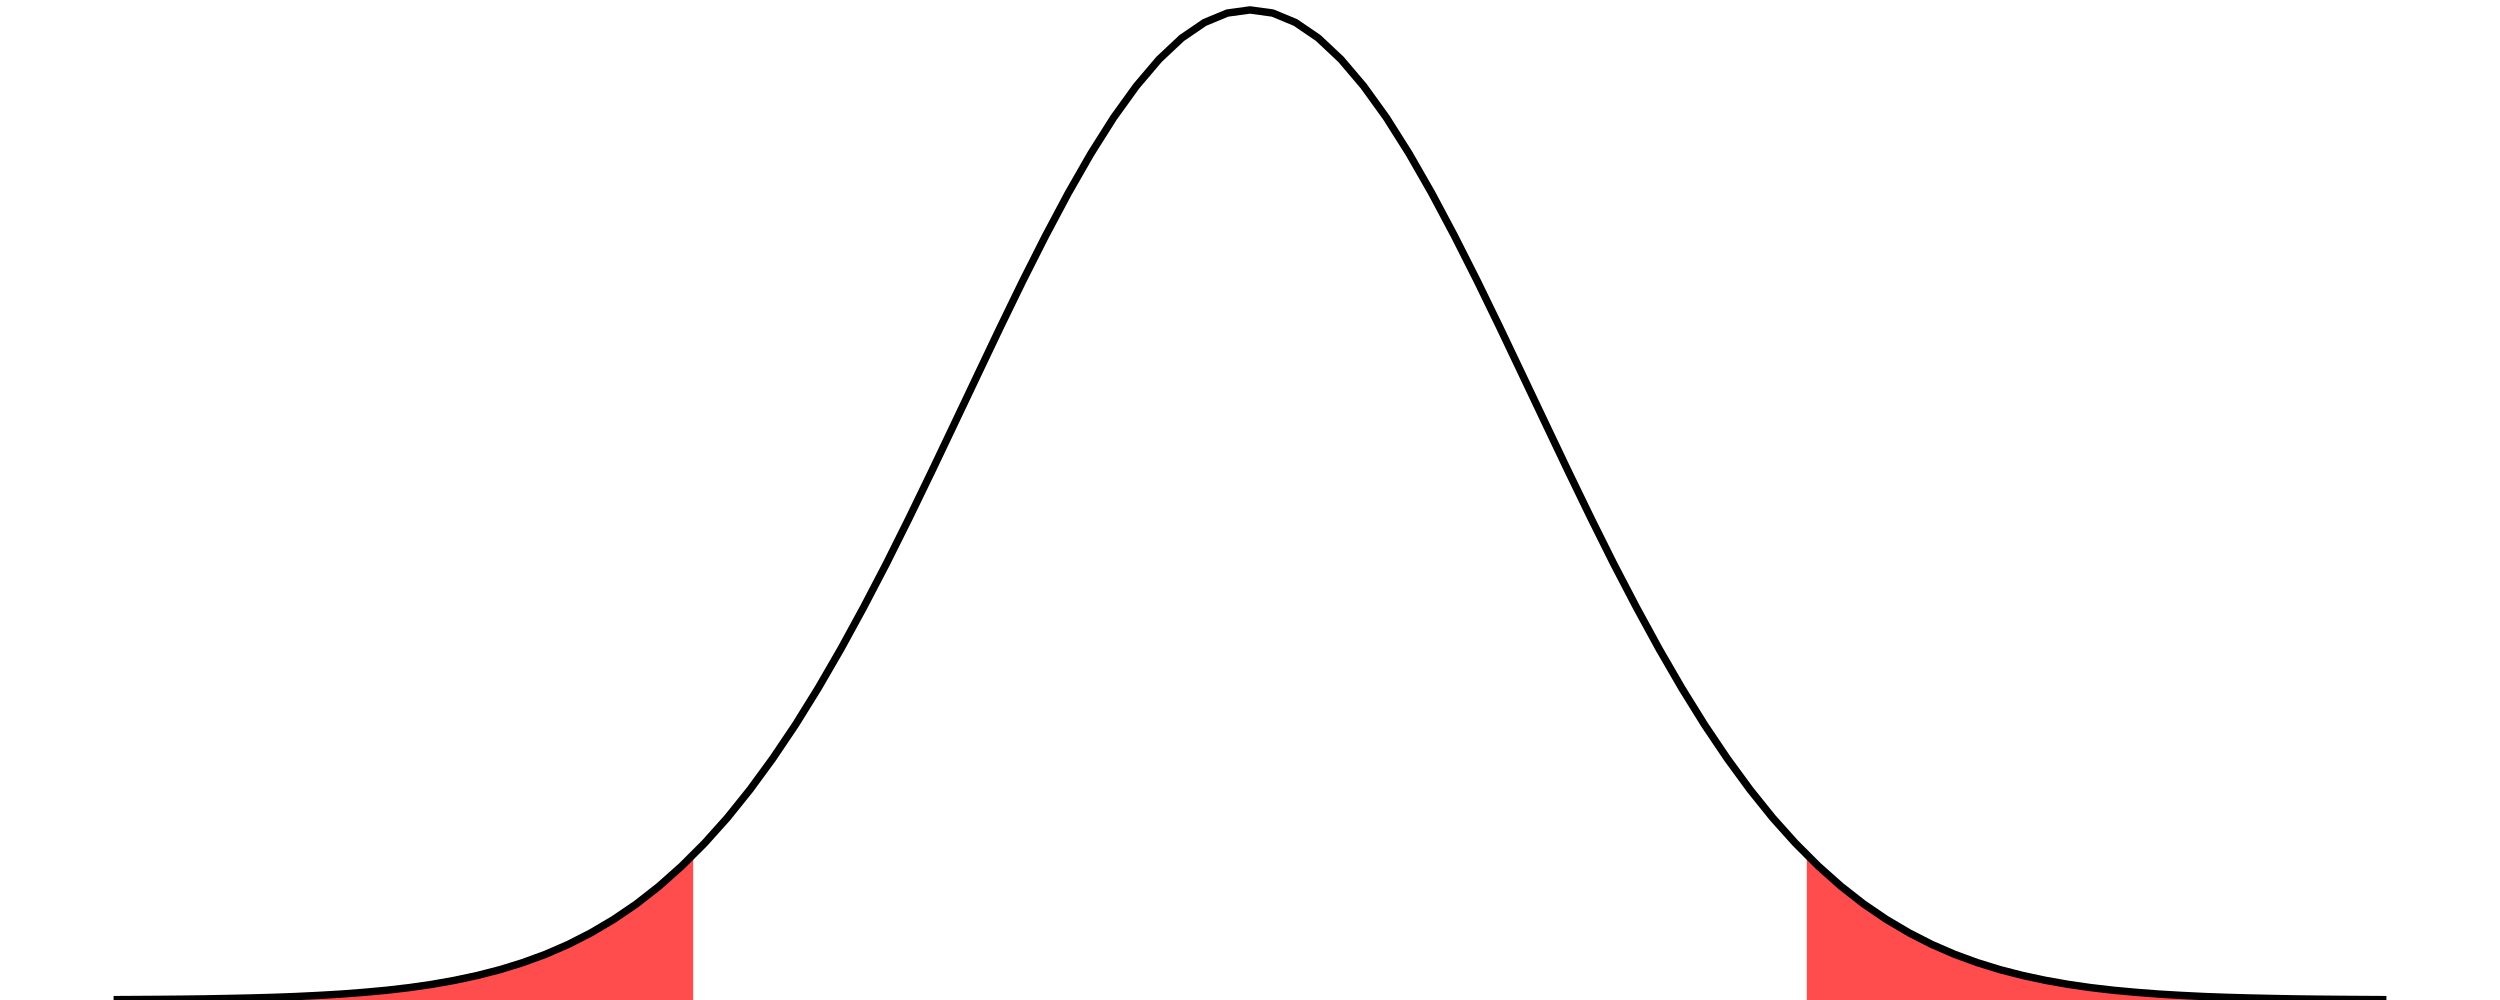 <?xml version='1.0' encoding='UTF-8' ?>
<svg xmlns='http://www.w3.org/2000/svg' xmlns:xlink='http://www.w3.org/1999/xlink' class='svglite' width='360.00pt' height='144.00pt' viewBox='0 0 360.00 144.00'>
<defs>
  <style type='text/css'><![CDATA[
    .svglite line, .svglite polyline, .svglite polygon, .svglite path, .svglite rect, .svglite circle {
      fill: none;
      stroke: #000000;
      stroke-linecap: round;
      stroke-linejoin: round;
      stroke-miterlimit: 10.00;
    }
    .svglite text {
      white-space: pre;
    }
  ]]></style>
</defs>
<rect width='100%' height='100%' style='stroke: none; fill: none;'/>
<defs>
  <clipPath id='cpMC4wMHwzNjAuMDB8MC4wMHwxNDQuMDA='>
    <rect x='0.00' y='0.00' width='360.00' height='144.00' />
  </clipPath>
</defs>
<g clip-path='url(#cpMC4wMHwzNjAuMDB8MC4wMHwxNDQuMDA=)'>
<polygon points='16.36,143.95 17.20,143.95 18.03,143.94 18.87,143.94 19.70,143.93 20.54,143.93 21.37,143.92 22.21,143.92 23.04,143.91 23.87,143.90 24.71,143.89 25.54,143.89 26.38,143.88 27.21,143.87 28.05,143.86 28.88,143.84 29.72,143.83 30.55,143.82 31.39,143.81 32.22,143.79 33.05,143.77 33.89,143.76 34.72,143.74 35.56,143.72 36.39,143.70 37.23,143.68 38.06,143.65 38.90,143.63 39.73,143.60 40.57,143.57 41.40,143.54 42.24,143.51 43.07,143.47 43.90,143.44 44.74,143.40 45.57,143.36 46.41,143.31 47.24,143.26 48.08,143.21 48.91,143.16 49.75,143.10 50.58,143.04 51.42,142.98 52.25,142.91 53.08,142.84 53.92,142.77 54.75,142.69 55.59,142.60 56.42,142.51 57.26,142.42 58.09,142.32 58.93,142.21 59.76,142.10 60.60,141.99 61.43,141.86 62.26,141.73 63.10,141.60 63.93,141.45 64.77,141.30 65.60,141.14 66.44,140.98 67.27,140.80 68.11,140.62 68.94,140.42 69.78,140.22 70.61,140.01 71.44,139.78 72.28,139.55 73.11,139.30 73.95,139.05 74.78,138.78 75.62,138.50 76.45,138.21 77.29,137.90 78.12,137.58 78.96,137.25 79.79,136.90 80.62,136.54 81.46,136.16 82.29,135.77 83.13,135.36 83.96,134.94 84.80,134.49 85.63,134.03 86.47,133.56 87.30,133.06 88.14,132.54 88.97,132.01 89.80,131.45 90.64,130.88 91.47,130.29 92.31,129.67 93.14,129.03 93.98,128.37 94.81,127.69 95.65,126.99 96.48,126.26 97.32,125.51 98.15,124.73 98.99,123.94 99.82,123.11 99.82,144.00 98.99,144.00 98.15,144.00 97.32,144.00 96.48,144.00 95.65,144.00 94.81,144.00 93.98,144.00 93.14,144.00 92.31,144.00 91.47,144.00 90.64,144.00 89.80,144.00 88.97,144.00 88.14,144.00 87.30,144.00 86.47,144.00 85.63,144.00 84.80,144.00 83.96,144.00 83.13,144.00 82.29,144.00 81.46,144.00 80.62,144.00 79.79,144.00 78.96,144.00 78.12,144.00 77.29,144.00 76.45,144.00 75.62,144.00 74.78,144.00 73.95,144.00 73.11,144.00 72.28,144.00 71.44,144.00 70.61,144.00 69.78,144.00 68.94,144.00 68.11,144.00 67.27,144.00 66.44,144.00 65.60,144.00 64.77,144.00 63.93,144.00 63.10,144.00 62.26,144.00 61.43,144.00 60.60,144.00 59.76,144.00 58.93,144.00 58.09,144.00 57.26,144.00 56.42,144.00 55.59,144.00 54.75,144.00 53.92,144.00 53.08,144.00 52.25,144.00 51.42,144.00 50.58,144.00 49.75,144.00 48.91,144.00 48.08,144.00 47.24,144.00 46.41,144.00 45.57,144.00 44.74,144.00 43.90,144.00 43.07,144.00 42.24,144.00 41.40,144.00 40.57,144.00 39.73,144.00 38.90,144.00 38.06,144.00 37.23,144.00 36.39,144.00 35.56,144.00 34.72,144.00 33.89,144.00 33.05,144.00 32.22,144.00 31.39,144.00 30.55,144.00 29.72,144.00 28.88,144.00 28.05,144.00 27.21,144.00 26.38,144.00 25.54,144.00 24.71,144.00 23.87,144.00 23.04,144.00 22.21,144.00 21.37,144.00 20.54,144.00 19.70,144.00 18.87,144.00 18.03,144.00 17.20,144.00 16.36,144.00 ' style='stroke-width: 0.00; stroke: none; fill: #FF0000; fill-opacity: 0.70;' />
<polyline points='16.36,143.95 17.20,143.95 18.03,143.94 18.87,143.94 19.70,143.93 20.54,143.93 21.37,143.92 22.21,143.92 23.04,143.91 23.87,143.90 24.71,143.89 25.54,143.89 26.38,143.88 27.21,143.87 28.05,143.86 28.88,143.84 29.72,143.83 30.55,143.82 31.39,143.81 32.22,143.79 33.05,143.77 33.89,143.76 34.72,143.74 35.56,143.72 36.39,143.70 37.23,143.68 38.06,143.65 38.90,143.63 39.73,143.60 40.57,143.57 41.40,143.54 42.24,143.51 43.07,143.47 43.90,143.44 44.74,143.40 45.57,143.36 46.41,143.31 47.24,143.26 48.08,143.21 48.91,143.16 49.75,143.10 50.58,143.04 51.42,142.98 52.25,142.91 53.08,142.84 53.92,142.77 54.75,142.69 55.59,142.60 56.42,142.51 57.26,142.42 58.09,142.32 58.93,142.21 59.76,142.10 60.60,141.99 61.43,141.86 62.26,141.73 63.10,141.60 63.93,141.45 64.77,141.30 65.60,141.14 66.44,140.98 67.27,140.80 68.11,140.62 68.94,140.42 69.78,140.22 70.61,140.01 71.44,139.78 72.28,139.55 73.11,139.30 73.95,139.05 74.78,138.78 75.62,138.50 76.45,138.21 77.29,137.90 78.12,137.58 78.96,137.25 79.79,136.90 80.62,136.54 81.46,136.16 82.29,135.77 83.13,135.36 83.96,134.94 84.80,134.49 85.63,134.03 86.47,133.56 87.30,133.06 88.14,132.54 88.97,132.01 89.80,131.45 90.64,130.88 91.47,130.29 92.31,129.67 93.14,129.03 93.98,128.37 94.81,127.69 95.65,126.99 96.48,126.26 97.32,125.51 98.15,124.73 98.99,123.94 99.82,123.11 ' style='stroke-width: 1.07; stroke: none;' />
<polyline points='99.82,144.00 98.99,144.00 98.15,144.00 97.32,144.00 96.48,144.00 95.65,144.00 94.81,144.00 93.98,144.00 93.14,144.00 92.31,144.00 91.47,144.00 90.64,144.00 89.80,144.00 88.97,144.00 88.14,144.00 87.30,144.00 86.47,144.00 85.63,144.00 84.80,144.00 83.96,144.00 83.13,144.00 82.29,144.00 81.46,144.00 80.62,144.00 79.79,144.00 78.96,144.00 78.12,144.00 77.29,144.00 76.45,144.00 75.62,144.00 74.78,144.00 73.95,144.00 73.11,144.00 72.28,144.00 71.44,144.00 70.61,144.00 69.78,144.00 68.94,144.00 68.11,144.00 67.27,144.00 66.44,144.00 65.60,144.00 64.77,144.00 63.93,144.00 63.10,144.00 62.26,144.00 61.43,144.00 60.60,144.00 59.76,144.00 58.93,144.00 58.09,144.00 57.26,144.00 56.42,144.00 55.59,144.00 54.75,144.00 53.92,144.00 53.08,144.00 52.25,144.00 51.42,144.00 50.58,144.00 49.75,144.00 48.91,144.00 48.08,144.00 47.24,144.00 46.41,144.00 45.57,144.00 44.74,144.00 43.90,144.00 43.07,144.00 42.24,144.00 41.40,144.00 40.57,144.00 39.73,144.00 38.90,144.00 38.06,144.00 37.23,144.00 36.39,144.00 35.56,144.00 34.72,144.00 33.89,144.00 33.05,144.00 32.22,144.00 31.39,144.00 30.55,144.00 29.72,144.00 28.88,144.00 28.05,144.00 27.21,144.00 26.38,144.00 25.54,144.00 24.71,144.00 23.87,144.00 23.04,144.00 22.21,144.00 21.37,144.00 20.54,144.00 19.70,144.00 18.87,144.00 18.03,144.00 17.20,144.00 16.36,144.00 ' style='stroke-width: 1.07; stroke: none;' />
<polygon points='99.82,123.11 101.42,121.46 103.03,119.72 104.63,117.88 106.23,115.95 107.84,113.91 109.44,111.78 111.04,109.56 112.65,107.23 114.25,104.81 115.86,102.30 117.46,99.69 119.06,96.99 120.67,94.20 122.27,91.32 123.87,88.37 125.48,85.34 127.08,82.24 128.68,79.08 130.29,75.86 131.89,72.59 133.50,69.28 135.10,65.94 136.70,62.57 138.31,59.18 139.91,55.79 141.51,52.41 143.12,49.04 144.72,45.70 146.32,42.40 147.93,39.15 149.53,35.96 151.14,32.84 152.74,29.81 154.34,26.88 155.95,24.06 157.55,21.36 159.15,18.79 160.76,16.36 162.36,14.08 163.96,11.97 165.57,10.03 167.17,8.27 168.77,6.69 170.38,5.32 171.98,4.14 173.59,3.17 175.19,2.41 176.79,1.86 178.40,1.54 180.00,1.43 181.60,1.54 183.21,1.86 184.81,2.41 186.41,3.17 188.02,4.14 189.62,5.32 191.23,6.69 192.83,8.27 194.43,10.03 196.04,11.97 197.64,14.08 199.24,16.36 200.85,18.79 202.45,21.36 204.05,24.06 205.66,26.88 207.26,29.81 208.86,32.84 210.47,35.96 212.07,39.15 213.68,42.40 215.28,45.70 216.88,49.04 218.49,52.41 220.09,55.79 221.69,59.18 223.30,62.57 224.90,65.94 226.50,69.28 228.11,72.59 229.71,75.86 231.32,79.08 232.92,82.24 234.52,85.34 236.13,88.37 237.73,91.32 239.33,94.20 240.94,96.99 242.54,99.69 244.14,102.30 245.75,104.81 247.35,107.23 248.96,109.56 250.56,111.78 252.16,113.91 253.77,115.95 255.37,117.88 256.97,119.72 258.58,121.46 260.18,123.11 260.18,144.00 258.58,144.00 256.97,144.00 255.37,144.00 253.77,144.00 252.16,144.00 250.56,144.00 248.96,144.00 247.35,144.00 245.75,144.00 244.14,144.00 242.54,144.00 240.94,144.00 239.33,144.00 237.73,144.00 236.13,144.00 234.52,144.00 232.92,144.00 231.32,144.00 229.71,144.00 228.11,144.00 226.50,144.00 224.90,144.00 223.30,144.00 221.69,144.00 220.09,144.00 218.49,144.00 216.88,144.00 215.28,144.00 213.68,144.00 212.07,144.00 210.47,144.00 208.86,144.00 207.26,144.00 205.66,144.00 204.05,144.00 202.45,144.00 200.85,144.00 199.24,144.00 197.64,144.00 196.04,144.00 194.43,144.00 192.83,144.00 191.23,144.00 189.62,144.00 188.02,144.00 186.41,144.00 184.81,144.00 183.21,144.00 181.60,144.00 180.00,144.00 178.40,144.00 176.79,144.00 175.19,144.00 173.59,144.00 171.98,144.00 170.38,144.00 168.77,144.00 167.17,144.00 165.57,144.00 163.96,144.00 162.36,144.00 160.76,144.00 159.15,144.00 157.55,144.00 155.95,144.00 154.34,144.00 152.74,144.00 151.14,144.00 149.53,144.00 147.93,144.00 146.32,144.00 144.72,144.00 143.12,144.00 141.51,144.00 139.91,144.00 138.31,144.00 136.70,144.00 135.10,144.00 133.50,144.00 131.89,144.00 130.29,144.00 128.68,144.00 127.08,144.00 125.48,144.00 123.87,144.00 122.27,144.00 120.67,144.00 119.06,144.00 117.46,144.00 115.86,144.00 114.25,144.00 112.65,144.00 111.04,144.00 109.44,144.00 107.84,144.00 106.23,144.00 104.63,144.00 103.03,144.00 101.42,144.00 99.82,144.00 ' style='stroke-width: 0.00; stroke: none;' />
<polyline points='99.82,123.11 101.42,121.46 103.03,119.72 104.63,117.88 106.23,115.95 107.84,113.91 109.44,111.78 111.04,109.56 112.65,107.23 114.25,104.81 115.86,102.30 117.46,99.69 119.06,96.99 120.67,94.20 122.27,91.32 123.87,88.37 125.48,85.34 127.08,82.24 128.68,79.08 130.29,75.86 131.89,72.59 133.50,69.28 135.10,65.94 136.70,62.57 138.31,59.18 139.91,55.79 141.51,52.41 143.12,49.04 144.72,45.70 146.32,42.40 147.93,39.15 149.53,35.96 151.14,32.84 152.74,29.81 154.34,26.88 155.95,24.06 157.55,21.36 159.15,18.79 160.76,16.36 162.36,14.08 163.96,11.97 165.57,10.03 167.17,8.27 168.77,6.69 170.38,5.32 171.98,4.14 173.59,3.17 175.19,2.41 176.79,1.86 178.40,1.54 180.00,1.43 181.60,1.54 183.21,1.86 184.81,2.41 186.41,3.17 188.02,4.14 189.62,5.32 191.23,6.69 192.83,8.27 194.43,10.03 196.04,11.97 197.64,14.08 199.24,16.36 200.85,18.79 202.45,21.36 204.05,24.06 205.66,26.88 207.26,29.81 208.86,32.84 210.47,35.96 212.07,39.15 213.68,42.40 215.28,45.70 216.88,49.04 218.49,52.41 220.09,55.79 221.69,59.18 223.30,62.57 224.90,65.94 226.50,69.28 228.11,72.59 229.71,75.86 231.32,79.08 232.92,82.24 234.52,85.34 236.13,88.37 237.73,91.32 239.33,94.20 240.94,96.99 242.54,99.69 244.14,102.30 245.75,104.81 247.35,107.23 248.96,109.56 250.56,111.78 252.16,113.91 253.77,115.95 255.37,117.88 256.97,119.72 258.58,121.46 260.18,123.11 ' style='stroke-width: 1.07; stroke: none;' />
<polyline points='260.18,144.00 258.58,144.00 256.97,144.00 255.37,144.00 253.77,144.00 252.16,144.00 250.56,144.00 248.96,144.00 247.35,144.00 245.75,144.00 244.14,144.00 242.54,144.00 240.94,144.00 239.33,144.00 237.73,144.00 236.13,144.00 234.52,144.00 232.92,144.00 231.32,144.00 229.71,144.00 228.11,144.00 226.50,144.00 224.90,144.00 223.30,144.00 221.69,144.00 220.09,144.00 218.49,144.00 216.88,144.00 215.28,144.00 213.68,144.00 212.07,144.00 210.47,144.00 208.86,144.00 207.26,144.00 205.66,144.00 204.05,144.00 202.45,144.00 200.85,144.00 199.24,144.00 197.64,144.00 196.04,144.00 194.43,144.00 192.83,144.00 191.23,144.00 189.62,144.00 188.02,144.00 186.41,144.00 184.81,144.00 183.21,144.00 181.60,144.00 180.00,144.00 178.40,144.00 176.79,144.00 175.19,144.00 173.59,144.00 171.98,144.00 170.38,144.00 168.77,144.00 167.17,144.00 165.57,144.00 163.96,144.00 162.36,144.00 160.76,144.00 159.15,144.00 157.55,144.00 155.95,144.00 154.34,144.00 152.74,144.00 151.14,144.00 149.53,144.00 147.93,144.00 146.32,144.00 144.72,144.00 143.12,144.00 141.51,144.00 139.91,144.00 138.31,144.00 136.70,144.00 135.10,144.00 133.50,144.00 131.89,144.00 130.29,144.00 128.68,144.00 127.08,144.00 125.48,144.00 123.87,144.00 122.27,144.00 120.67,144.00 119.06,144.00 117.46,144.00 115.86,144.00 114.25,144.00 112.65,144.00 111.04,144.00 109.44,144.00 107.84,144.00 106.23,144.00 104.63,144.00 103.03,144.00 101.42,144.00 99.82,144.00 ' style='stroke-width: 1.07; stroke: none;' />
<polygon points='260.18,123.11 261.01,123.94 261.85,124.73 262.68,125.51 263.52,126.26 264.35,126.99 265.19,127.69 266.02,128.37 266.86,129.03 267.69,129.67 268.53,130.29 269.36,130.88 270.20,131.45 271.03,132.01 271.86,132.54 272.70,133.06 273.53,133.56 274.37,134.03 275.20,134.49 276.04,134.94 276.87,135.36 277.71,135.77 278.54,136.16 279.38,136.54 280.21,136.90 281.04,137.25 281.88,137.58 282.71,137.90 283.55,138.21 284.38,138.50 285.22,138.78 286.05,139.05 286.89,139.30 287.72,139.55 288.56,139.78 289.39,140.01 290.22,140.22 291.06,140.42 291.89,140.62 292.73,140.80 293.56,140.98 294.40,141.14 295.23,141.30 296.07,141.45 296.90,141.60 297.74,141.73 298.57,141.86 299.40,141.99 300.24,142.10 301.07,142.21 301.91,142.32 302.74,142.42 303.58,142.51 304.41,142.60 305.25,142.69 306.08,142.77 306.92,142.84 307.75,142.91 308.58,142.98 309.42,143.04 310.25,143.10 311.09,143.16 311.92,143.21 312.76,143.26 313.59,143.31 314.43,143.36 315.26,143.40 316.10,143.44 316.93,143.47 317.76,143.51 318.60,143.54 319.43,143.57 320.27,143.60 321.10,143.63 321.94,143.65 322.77,143.68 323.61,143.70 324.44,143.72 325.28,143.74 326.11,143.76 326.95,143.77 327.78,143.79 328.61,143.81 329.45,143.82 330.28,143.83 331.12,143.84 331.95,143.86 332.79,143.87 333.62,143.88 334.46,143.89 335.29,143.89 336.13,143.90 336.96,143.91 337.79,143.92 338.63,143.92 339.46,143.93 340.30,143.93 341.13,143.94 341.97,143.94 342.80,143.95 343.64,143.95 343.64,144.00 342.80,144.00 341.97,144.00 341.13,144.00 340.30,144.00 339.46,144.00 338.63,144.00 337.79,144.00 336.96,144.00 336.13,144.00 335.29,144.00 334.46,144.00 333.62,144.00 332.79,144.00 331.95,144.00 331.12,144.00 330.28,144.00 329.45,144.00 328.61,144.00 327.78,144.00 326.95,144.00 326.11,144.00 325.28,144.00 324.44,144.00 323.61,144.00 322.77,144.00 321.94,144.00 321.10,144.00 320.27,144.00 319.43,144.00 318.60,144.00 317.76,144.00 316.93,144.00 316.10,144.00 315.26,144.00 314.43,144.00 313.59,144.00 312.76,144.00 311.92,144.00 311.09,144.00 310.25,144.00 309.42,144.00 308.58,144.00 307.75,144.00 306.92,144.00 306.08,144.00 305.25,144.00 304.41,144.00 303.58,144.00 302.74,144.00 301.91,144.00 301.07,144.00 300.24,144.00 299.40,144.00 298.57,144.00 297.74,144.00 296.90,144.00 296.07,144.00 295.23,144.00 294.40,144.00 293.56,144.00 292.73,144.00 291.89,144.00 291.06,144.00 290.22,144.00 289.39,144.00 288.56,144.00 287.72,144.00 286.89,144.00 286.05,144.00 285.22,144.00 284.38,144.00 283.55,144.00 282.71,144.00 281.88,144.00 281.04,144.00 280.21,144.00 279.38,144.00 278.54,144.00 277.71,144.00 276.87,144.00 276.04,144.00 275.20,144.00 274.37,144.00 273.53,144.00 272.70,144.00 271.86,144.00 271.03,144.00 270.20,144.00 269.36,144.00 268.53,144.00 267.69,144.00 266.86,144.00 266.02,144.00 265.19,144.00 264.35,144.00 263.52,144.00 262.68,144.00 261.85,144.00 261.01,144.00 260.18,144.00 ' style='stroke-width: 0.00; stroke: none; fill: #FF0000; fill-opacity: 0.70;' />
<polyline points='260.18,123.11 261.01,123.94 261.85,124.73 262.68,125.51 263.52,126.26 264.35,126.99 265.19,127.69 266.02,128.37 266.86,129.03 267.69,129.67 268.53,130.29 269.36,130.88 270.20,131.45 271.03,132.01 271.86,132.54 272.70,133.06 273.53,133.56 274.37,134.03 275.20,134.49 276.04,134.94 276.87,135.36 277.71,135.77 278.54,136.16 279.38,136.54 280.21,136.90 281.04,137.25 281.88,137.58 282.71,137.90 283.55,138.21 284.38,138.50 285.22,138.78 286.05,139.05 286.89,139.30 287.72,139.55 288.56,139.78 289.39,140.01 290.22,140.22 291.06,140.42 291.89,140.62 292.73,140.80 293.56,140.98 294.40,141.14 295.23,141.30 296.07,141.45 296.90,141.60 297.74,141.73 298.57,141.86 299.40,141.99 300.24,142.10 301.07,142.21 301.91,142.32 302.74,142.42 303.58,142.51 304.41,142.60 305.25,142.69 306.08,142.77 306.92,142.84 307.75,142.91 308.58,142.98 309.42,143.04 310.25,143.10 311.09,143.16 311.92,143.21 312.76,143.26 313.59,143.31 314.43,143.36 315.26,143.40 316.10,143.44 316.93,143.47 317.76,143.51 318.60,143.54 319.43,143.57 320.27,143.60 321.10,143.63 321.94,143.65 322.77,143.68 323.61,143.70 324.44,143.72 325.28,143.74 326.11,143.76 326.95,143.77 327.78,143.79 328.61,143.81 329.45,143.82 330.28,143.83 331.12,143.84 331.95,143.86 332.79,143.87 333.62,143.88 334.46,143.89 335.29,143.89 336.13,143.90 336.96,143.91 337.79,143.92 338.63,143.92 339.46,143.93 340.30,143.93 341.13,143.94 341.97,143.94 342.80,143.95 343.64,143.95 ' style='stroke-width: 1.07; stroke: none;' />
<polyline points='343.64,144.00 342.80,144.00 341.97,144.00 341.13,144.00 340.30,144.00 339.46,144.00 338.63,144.00 337.79,144.00 336.96,144.00 336.13,144.00 335.29,144.00 334.46,144.00 333.62,144.00 332.79,144.00 331.95,144.00 331.12,144.00 330.28,144.00 329.45,144.00 328.61,144.00 327.78,144.00 326.95,144.00 326.11,144.00 325.28,144.00 324.44,144.00 323.61,144.00 322.77,144.00 321.94,144.00 321.10,144.00 320.27,144.00 319.43,144.00 318.60,144.00 317.76,144.00 316.93,144.00 316.10,144.00 315.26,144.00 314.43,144.00 313.59,144.00 312.76,144.00 311.92,144.00 311.09,144.00 310.25,144.00 309.42,144.00 308.58,144.00 307.75,144.00 306.92,144.00 306.08,144.00 305.25,144.00 304.41,144.00 303.58,144.00 302.74,144.00 301.91,144.00 301.07,144.00 300.24,144.00 299.40,144.00 298.57,144.00 297.74,144.00 296.90,144.00 296.07,144.00 295.23,144.00 294.40,144.00 293.56,144.00 292.73,144.00 291.89,144.00 291.06,144.00 290.22,144.00 289.39,144.00 288.56,144.00 287.72,144.00 286.89,144.00 286.05,144.00 285.22,144.00 284.38,144.00 283.55,144.00 282.71,144.00 281.88,144.00 281.04,144.00 280.21,144.00 279.38,144.00 278.54,144.00 277.71,144.00 276.87,144.00 276.04,144.00 275.20,144.00 274.37,144.00 273.53,144.00 272.70,144.00 271.86,144.00 271.03,144.00 270.20,144.00 269.36,144.00 268.53,144.00 267.69,144.00 266.86,144.00 266.02,144.00 265.19,144.00 264.35,144.00 263.52,144.00 262.68,144.00 261.85,144.00 261.01,144.00 260.18,144.00 ' style='stroke-width: 1.07; stroke: none;' />
<polyline points='16.36,143.95 19.64,143.93 22.91,143.91 26.18,143.88 29.45,143.84 32.73,143.78 36.00,143.71 39.27,143.62 42.55,143.50 45.82,143.34 49.09,143.15 52.36,142.90 55.64,142.60 58.91,142.22 62.18,141.75 65.45,141.17 68.73,140.47 72.00,139.63 75.27,138.62 78.55,137.42 81.82,136.00 85.09,134.33 88.36,132.40 91.64,130.17 94.91,127.61 98.18,124.70 101.45,121.43 104.73,117.77 108.00,113.70 111.27,109.23 114.55,104.36 117.82,99.09 121.09,93.44 124.36,87.45 127.64,81.16 130.91,74.60 134.18,67.85 137.45,60.98 140.73,54.07 144.00,47.20 147.27,40.47 150.55,33.98 153.82,27.83 157.09,22.12 160.36,16.94 163.64,12.39 166.91,8.54 170.18,5.47 173.45,3.24 176.73,1.88 180.00,1.43 183.27,1.88 186.55,3.24 189.82,5.47 193.09,8.54 196.36,12.39 199.64,16.94 202.91,22.12 206.18,27.83 209.45,33.98 212.73,40.47 216.00,47.20 219.27,54.07 222.55,60.98 225.82,67.85 229.09,74.60 232.36,81.16 235.64,87.45 238.91,93.44 242.18,99.09 245.45,104.36 248.73,109.23 252.00,113.70 255.27,117.77 258.55,121.43 261.82,124.70 265.09,127.61 268.36,130.17 271.64,132.40 274.91,134.33 278.18,136.00 281.45,137.42 284.73,138.62 288.00,139.63 291.27,140.47 294.55,141.17 297.82,141.75 301.09,142.22 304.36,142.60 307.64,142.90 310.91,143.15 314.18,143.34 317.45,143.50 320.73,143.62 324.00,143.71 327.27,143.78 330.55,143.84 333.82,143.88 337.09,143.91 340.36,143.93 343.64,143.95 ' style='stroke-width: 1.07; stroke-linecap: butt;' />
</g>
</svg>
